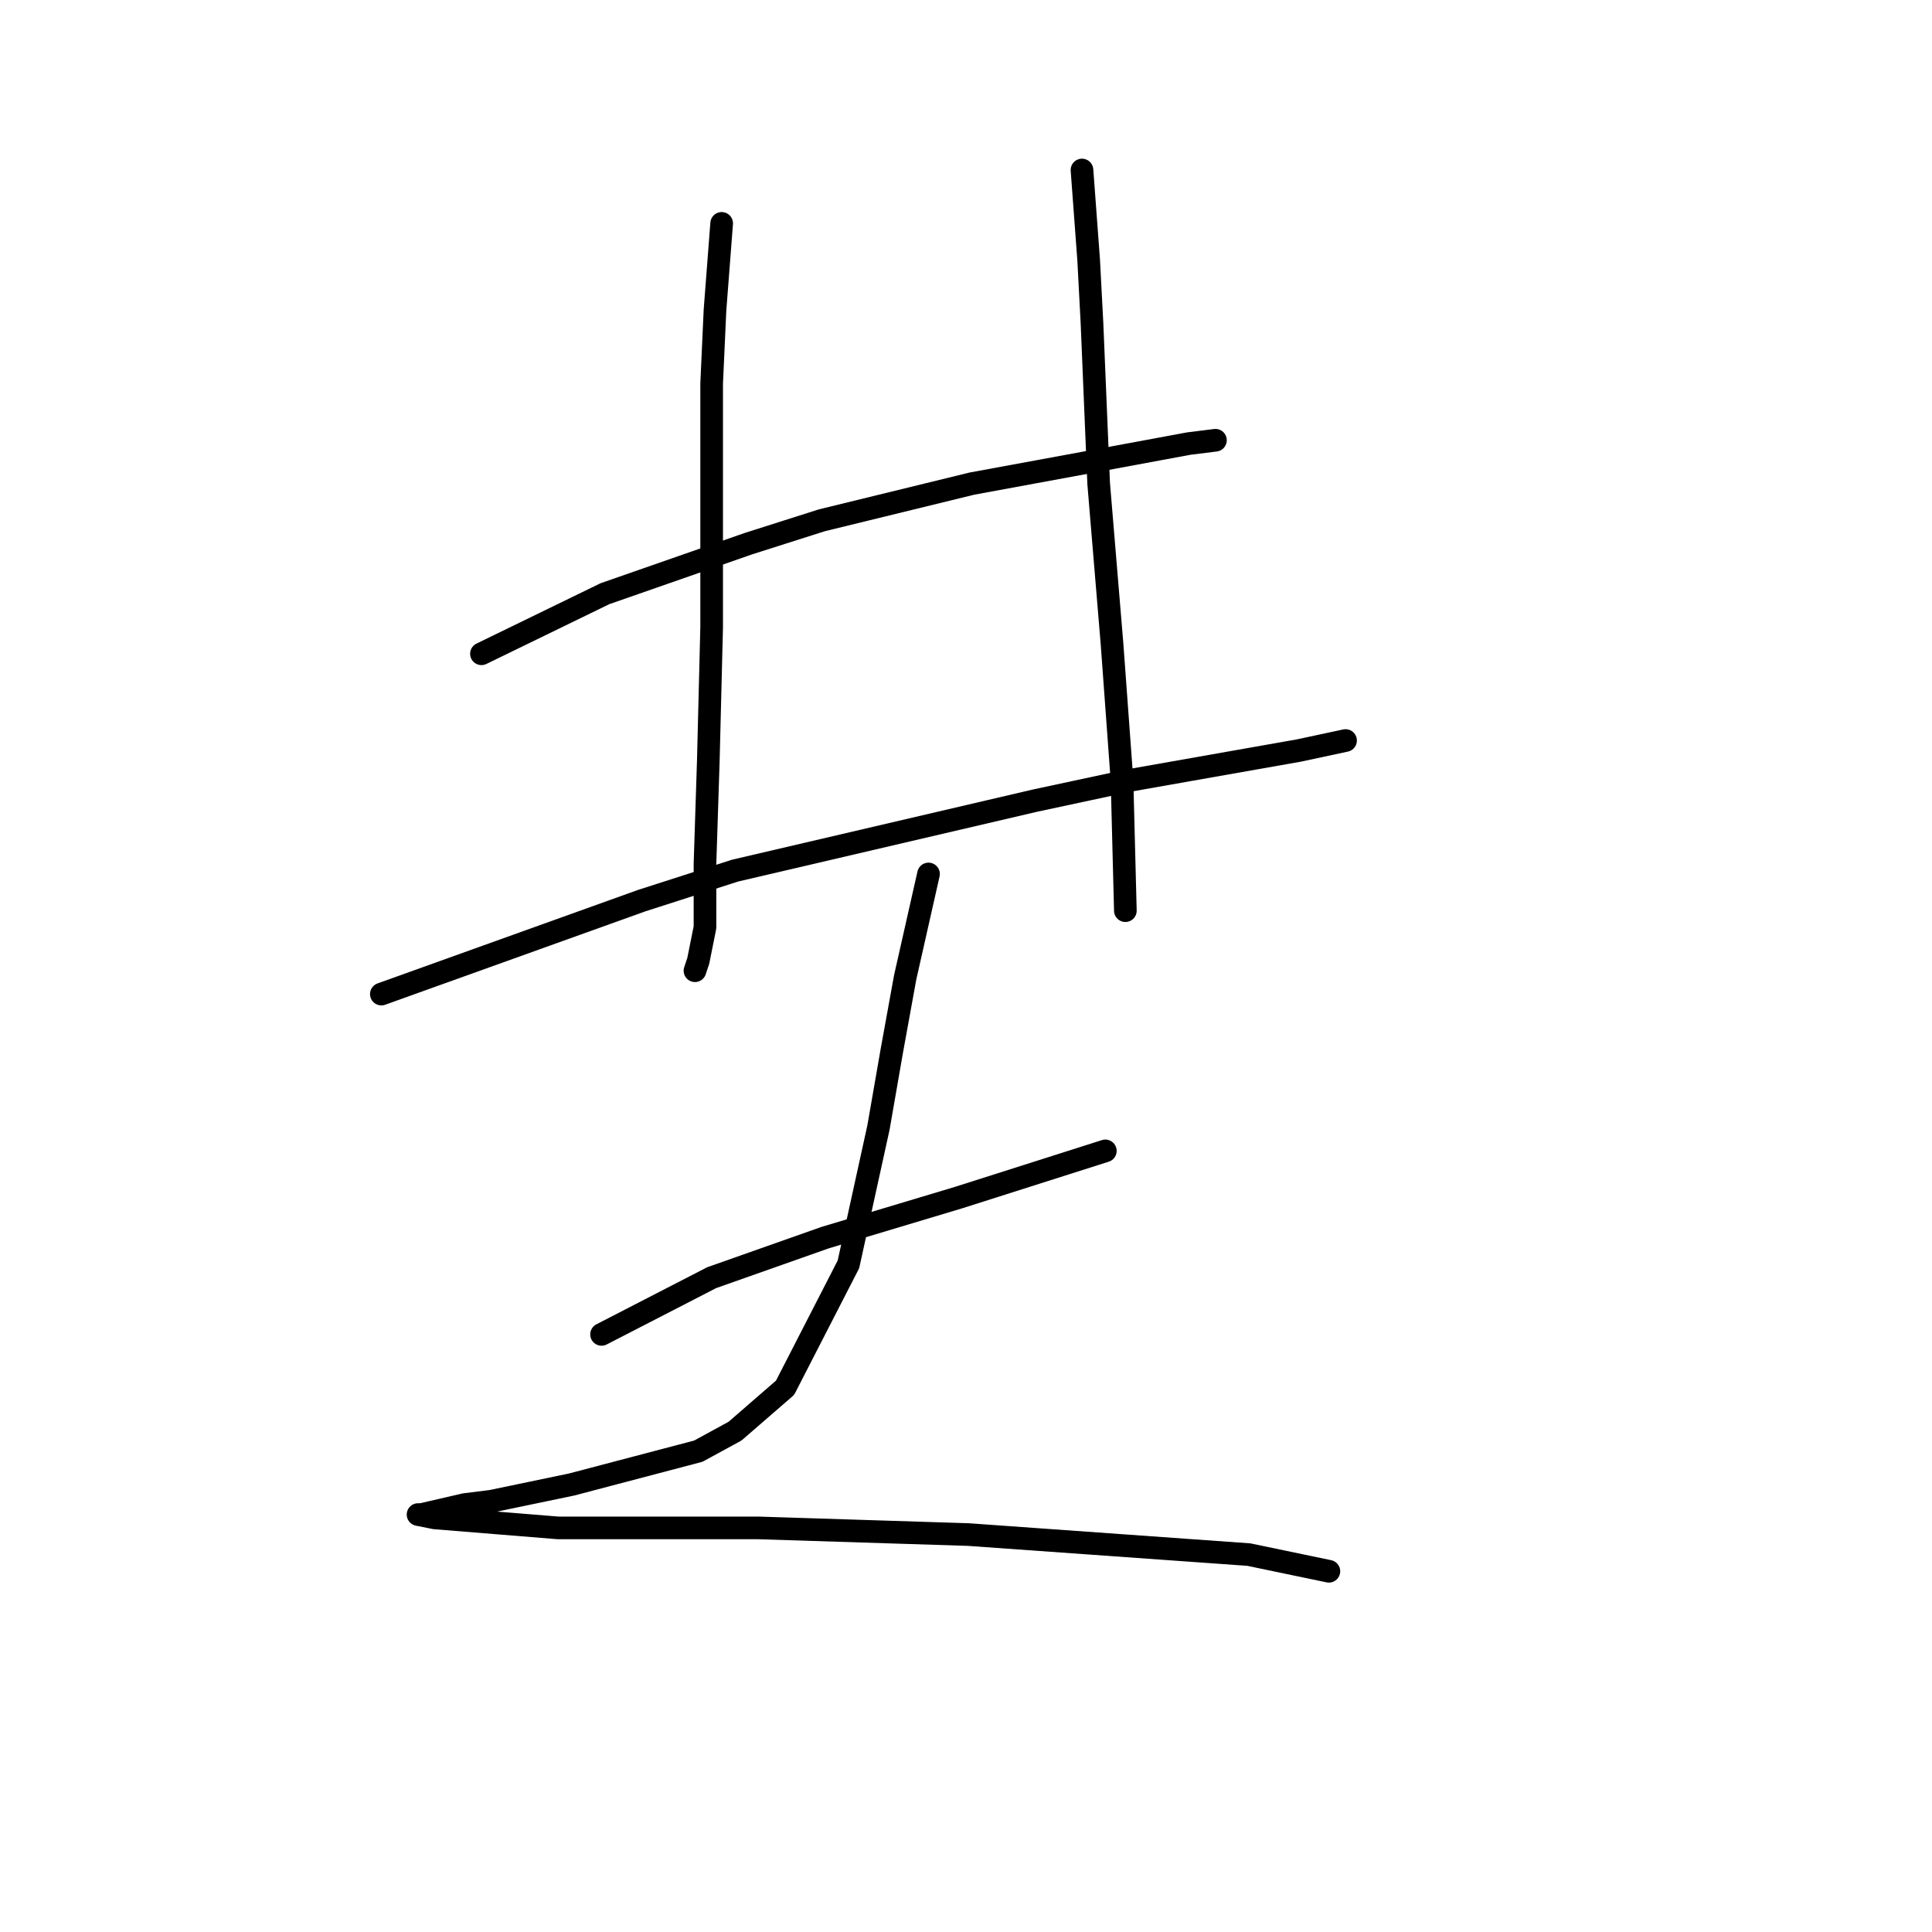 <?xml version="1.0" standalone="no"?>
    <svg width="256" height="256" xmlns="http://www.w3.org/2000/svg" version="1.1">
    <polyline stroke="black" stroke-width="3" stroke-linecap="round" fill="transparent" stroke-linejoin="round" points="63.794 86.629 80.151 78.671 99.161 72.04 108.887 68.945 128.781 64.082 145.58 60.988 157.516 58.777 161.053 58.335 161.053 58.335 " />
        <polyline stroke="black" stroke-width="3" stroke-linecap="round" fill="transparent" stroke-linejoin="round" points="50.531 131.721 85.014 119.343 97.392 115.364 137.18 106.08 149.559 103.428 172.105 99.449 178.294 98.123 178.294 98.123 " />
        <polyline stroke="black" stroke-width="3" stroke-linecap="round" fill="transparent" stroke-linejoin="round" points="95.624 29.599 94.74 41.094 94.298 50.82 94.298 61.43 94.298 83.092 93.856 100.775 93.414 114.48 93.414 122.88 92.529 127.3 92.087 128.627 92.087 128.627 " />
        <polyline stroke="black" stroke-width="3" stroke-linecap="round" fill="transparent" stroke-linejoin="round" points="143.369 22.526 144.254 34.462 144.696 42.862 145.58 64.082 147.348 85.302 148.674 103.428 149.117 120.669 149.117 120.669 " />
        <polyline stroke="black" stroke-width="3" stroke-linecap="round" fill="transparent" stroke-linejoin="round" points="79.709 176.814 94.298 169.299 109.329 163.994 127.012 158.689 146.464 152.499 146.464 152.499 " />
        <polyline stroke="black" stroke-width="3" stroke-linecap="round" fill="transparent" stroke-linejoin="round" points="123.033 115.806 119.939 129.511 118.171 139.237 116.402 149.405 112.423 167.53 104.024 183.887 97.392 189.635 92.529 192.287 75.73 196.708 65.12 198.918 61.583 199.361 55.836 200.687 55.394 200.687 57.605 201.129 73.962 202.455 100.487 202.455 128.338 203.339 165.474 205.992 176.084 208.202 176.084 208.202 " />
        </svg>
